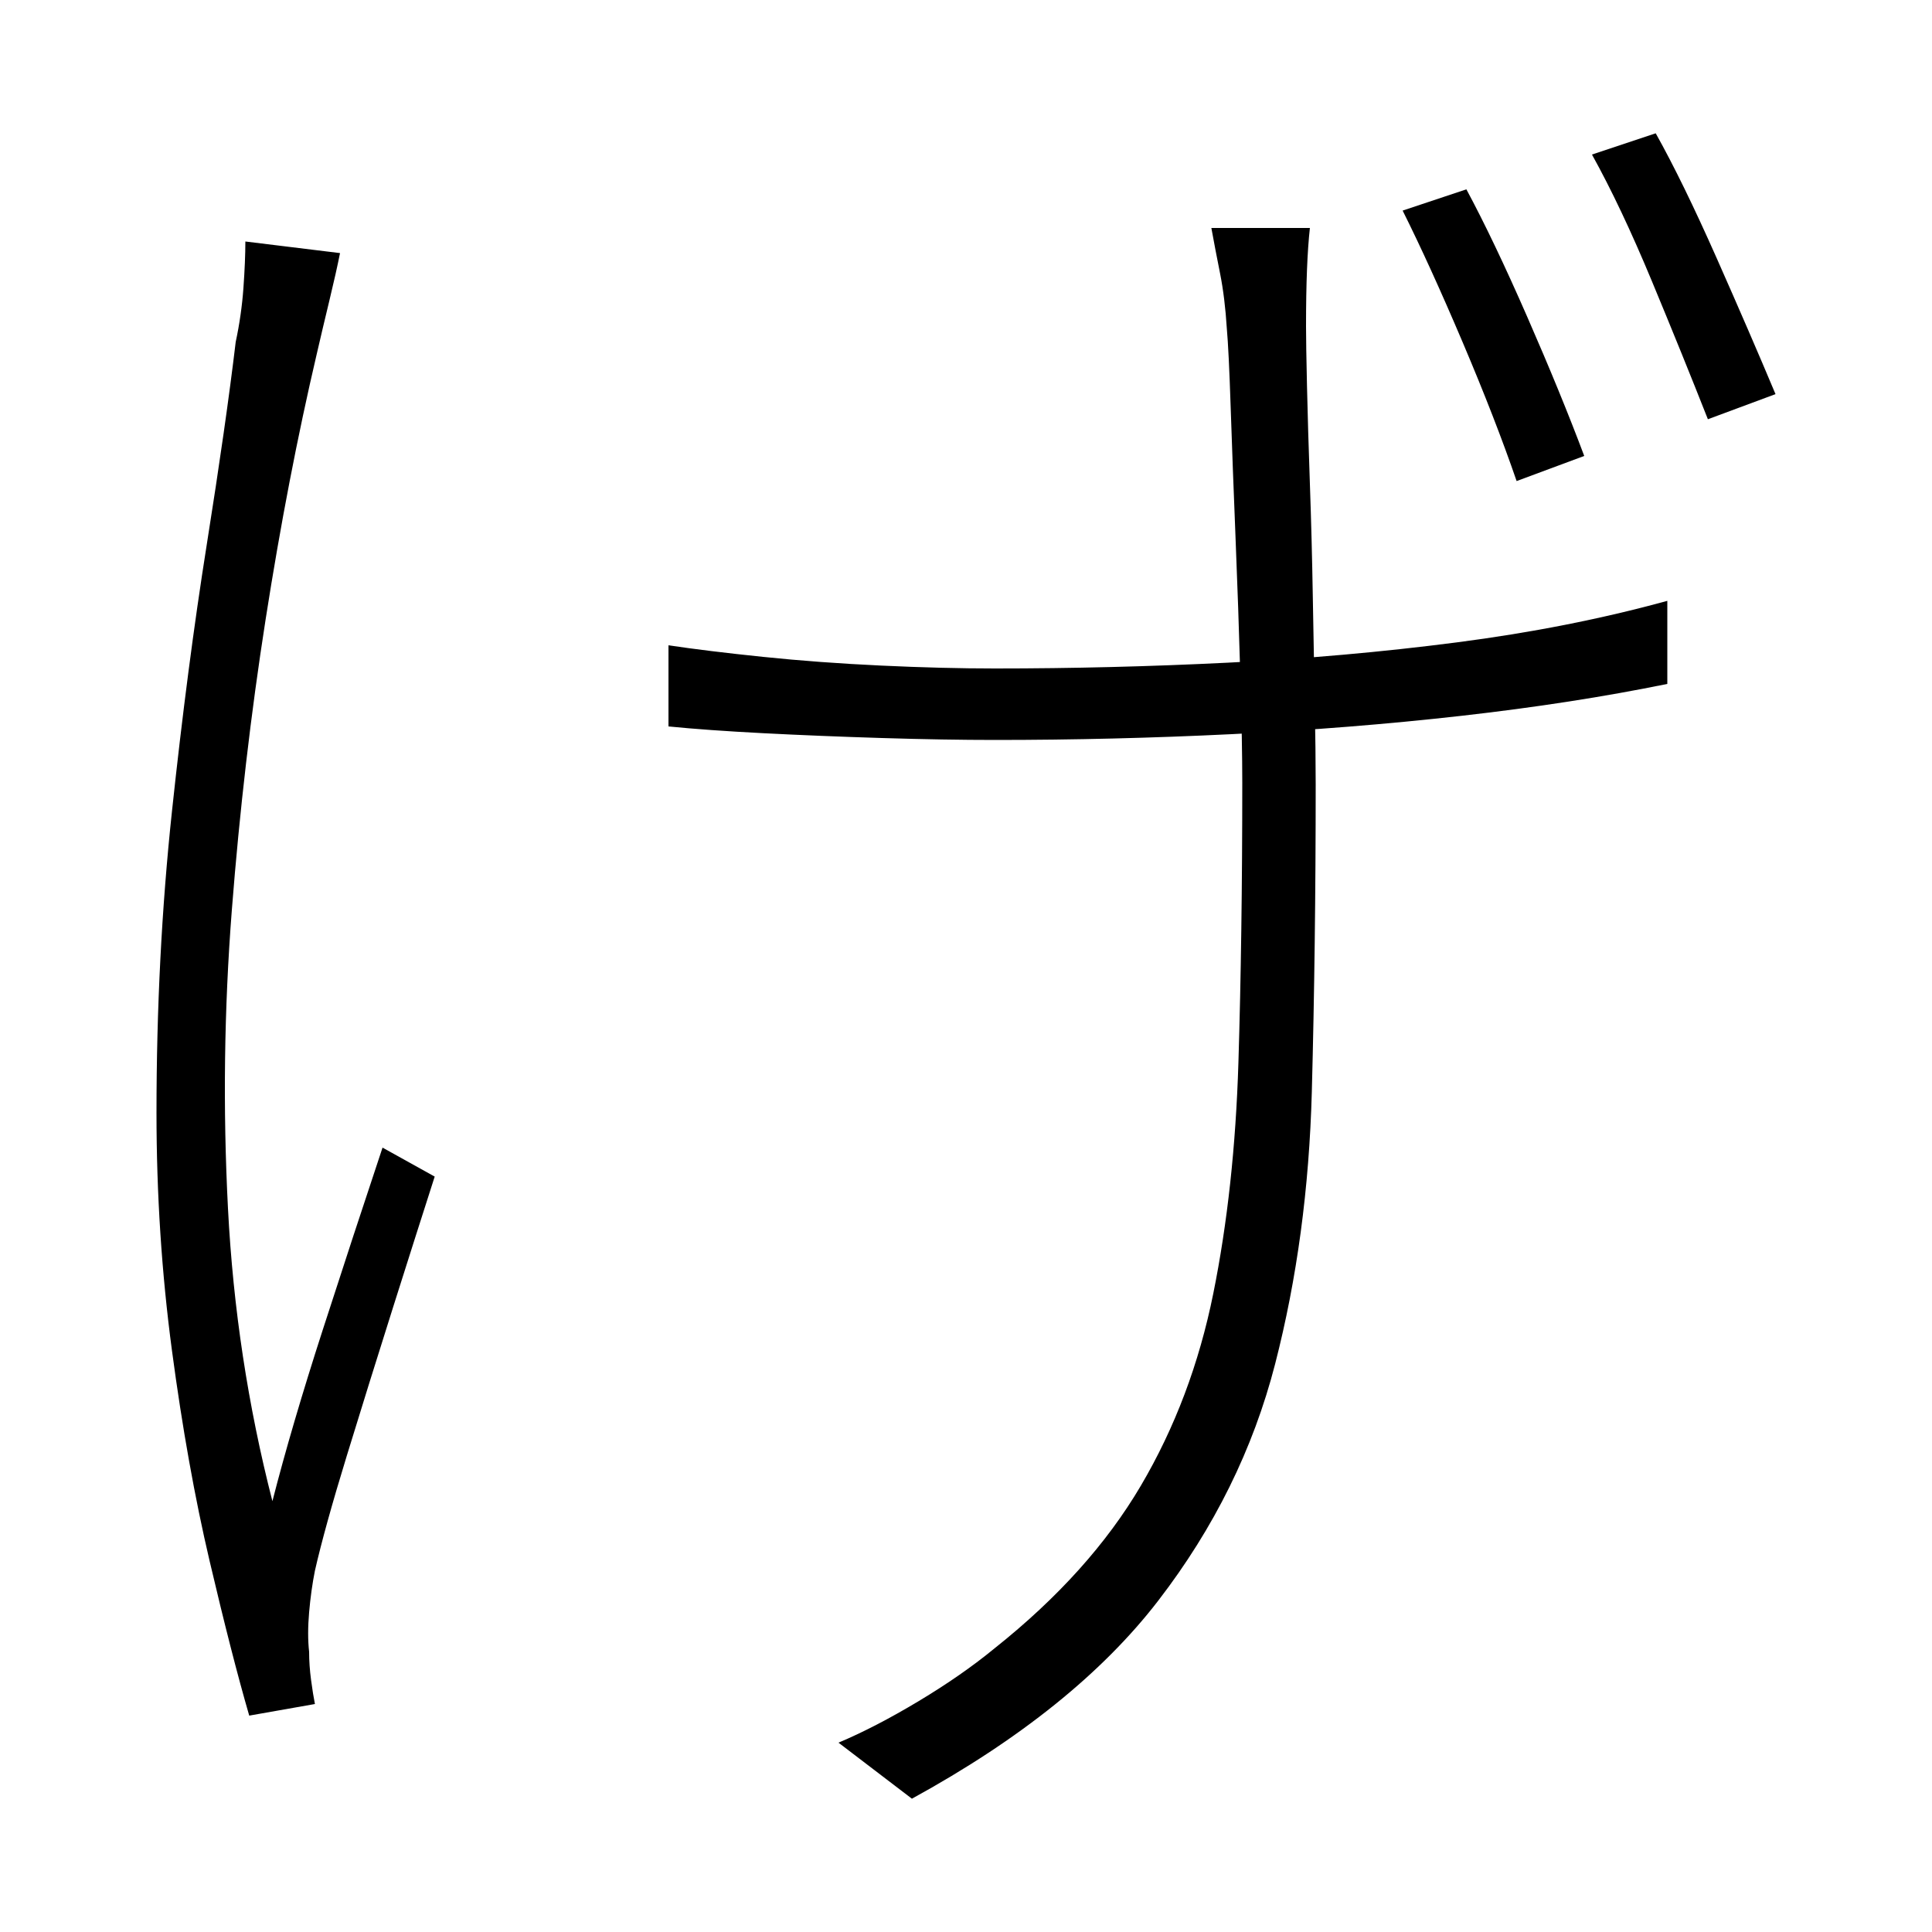 <svg xmlns="http://www.w3.org/2000/svg" xmlns:xlink="http://www.w3.org/1999/xlink" version="1.1" viewBox="0 0 1000 1000">
   <path 
d="M678 118q-1 9 -1.5 21.5t-0.5 29.5q0 9 0.5 31t1.5 50.5t1.5 58t1 55t0.5 42.5q0 84 -2 159t-19 141t-60.5 122.5t-127.5 102.5l-38 -29q19 -8 41.5 -21.5t39.5 -27.5q49 -39 75.5 -84t37.5 -99.5t13 -119.5t2 -145q0 -20 -1 -55t-2.5 -72t-2.5 -67t-2 -41
q-1 -16 -3.5 -28.5t-4.5 -23.5h51zM346 334q20 3 49 6t61 4.5t59 1.5q60 0 120.5 -3t118.5 -10.5t109 -21.5v43q-49 10 -106.5 16.5t-119 9.5t-122.5 3q-26 0 -58.5 -1t-61.5 -2.5t-49 -3.5v-42zM176 131q-2 10 -5.5 24.5t-6.5 27.5q-15 64 -26.5 137.5t-17.5 150.5
t-2 154.5t23 151.5q10 -39 26 -88.5t31 -94.5l27 15q-9 28 -21.5 67.5t-24 77t-16.5 59.5q-2 10 -3 21.5t0 20.5q0 7 1 14.5t2 12.5l-34 6q-9 -31 -20.5 -80t-19.5 -109t-8 -123q0 -81 8 -156t18 -138t15 -105q3 -14 4 -28t1 -24zM759 98q14 26 31.5 66t29.5 72l-35 13
q-11 -32 -28 -72t-31 -68zM857 69q14 25 31.5 64.5t30.5 70.5l-35 13q-13 -33 -29 -71.5t-31 -65.5z" />
</svg>
